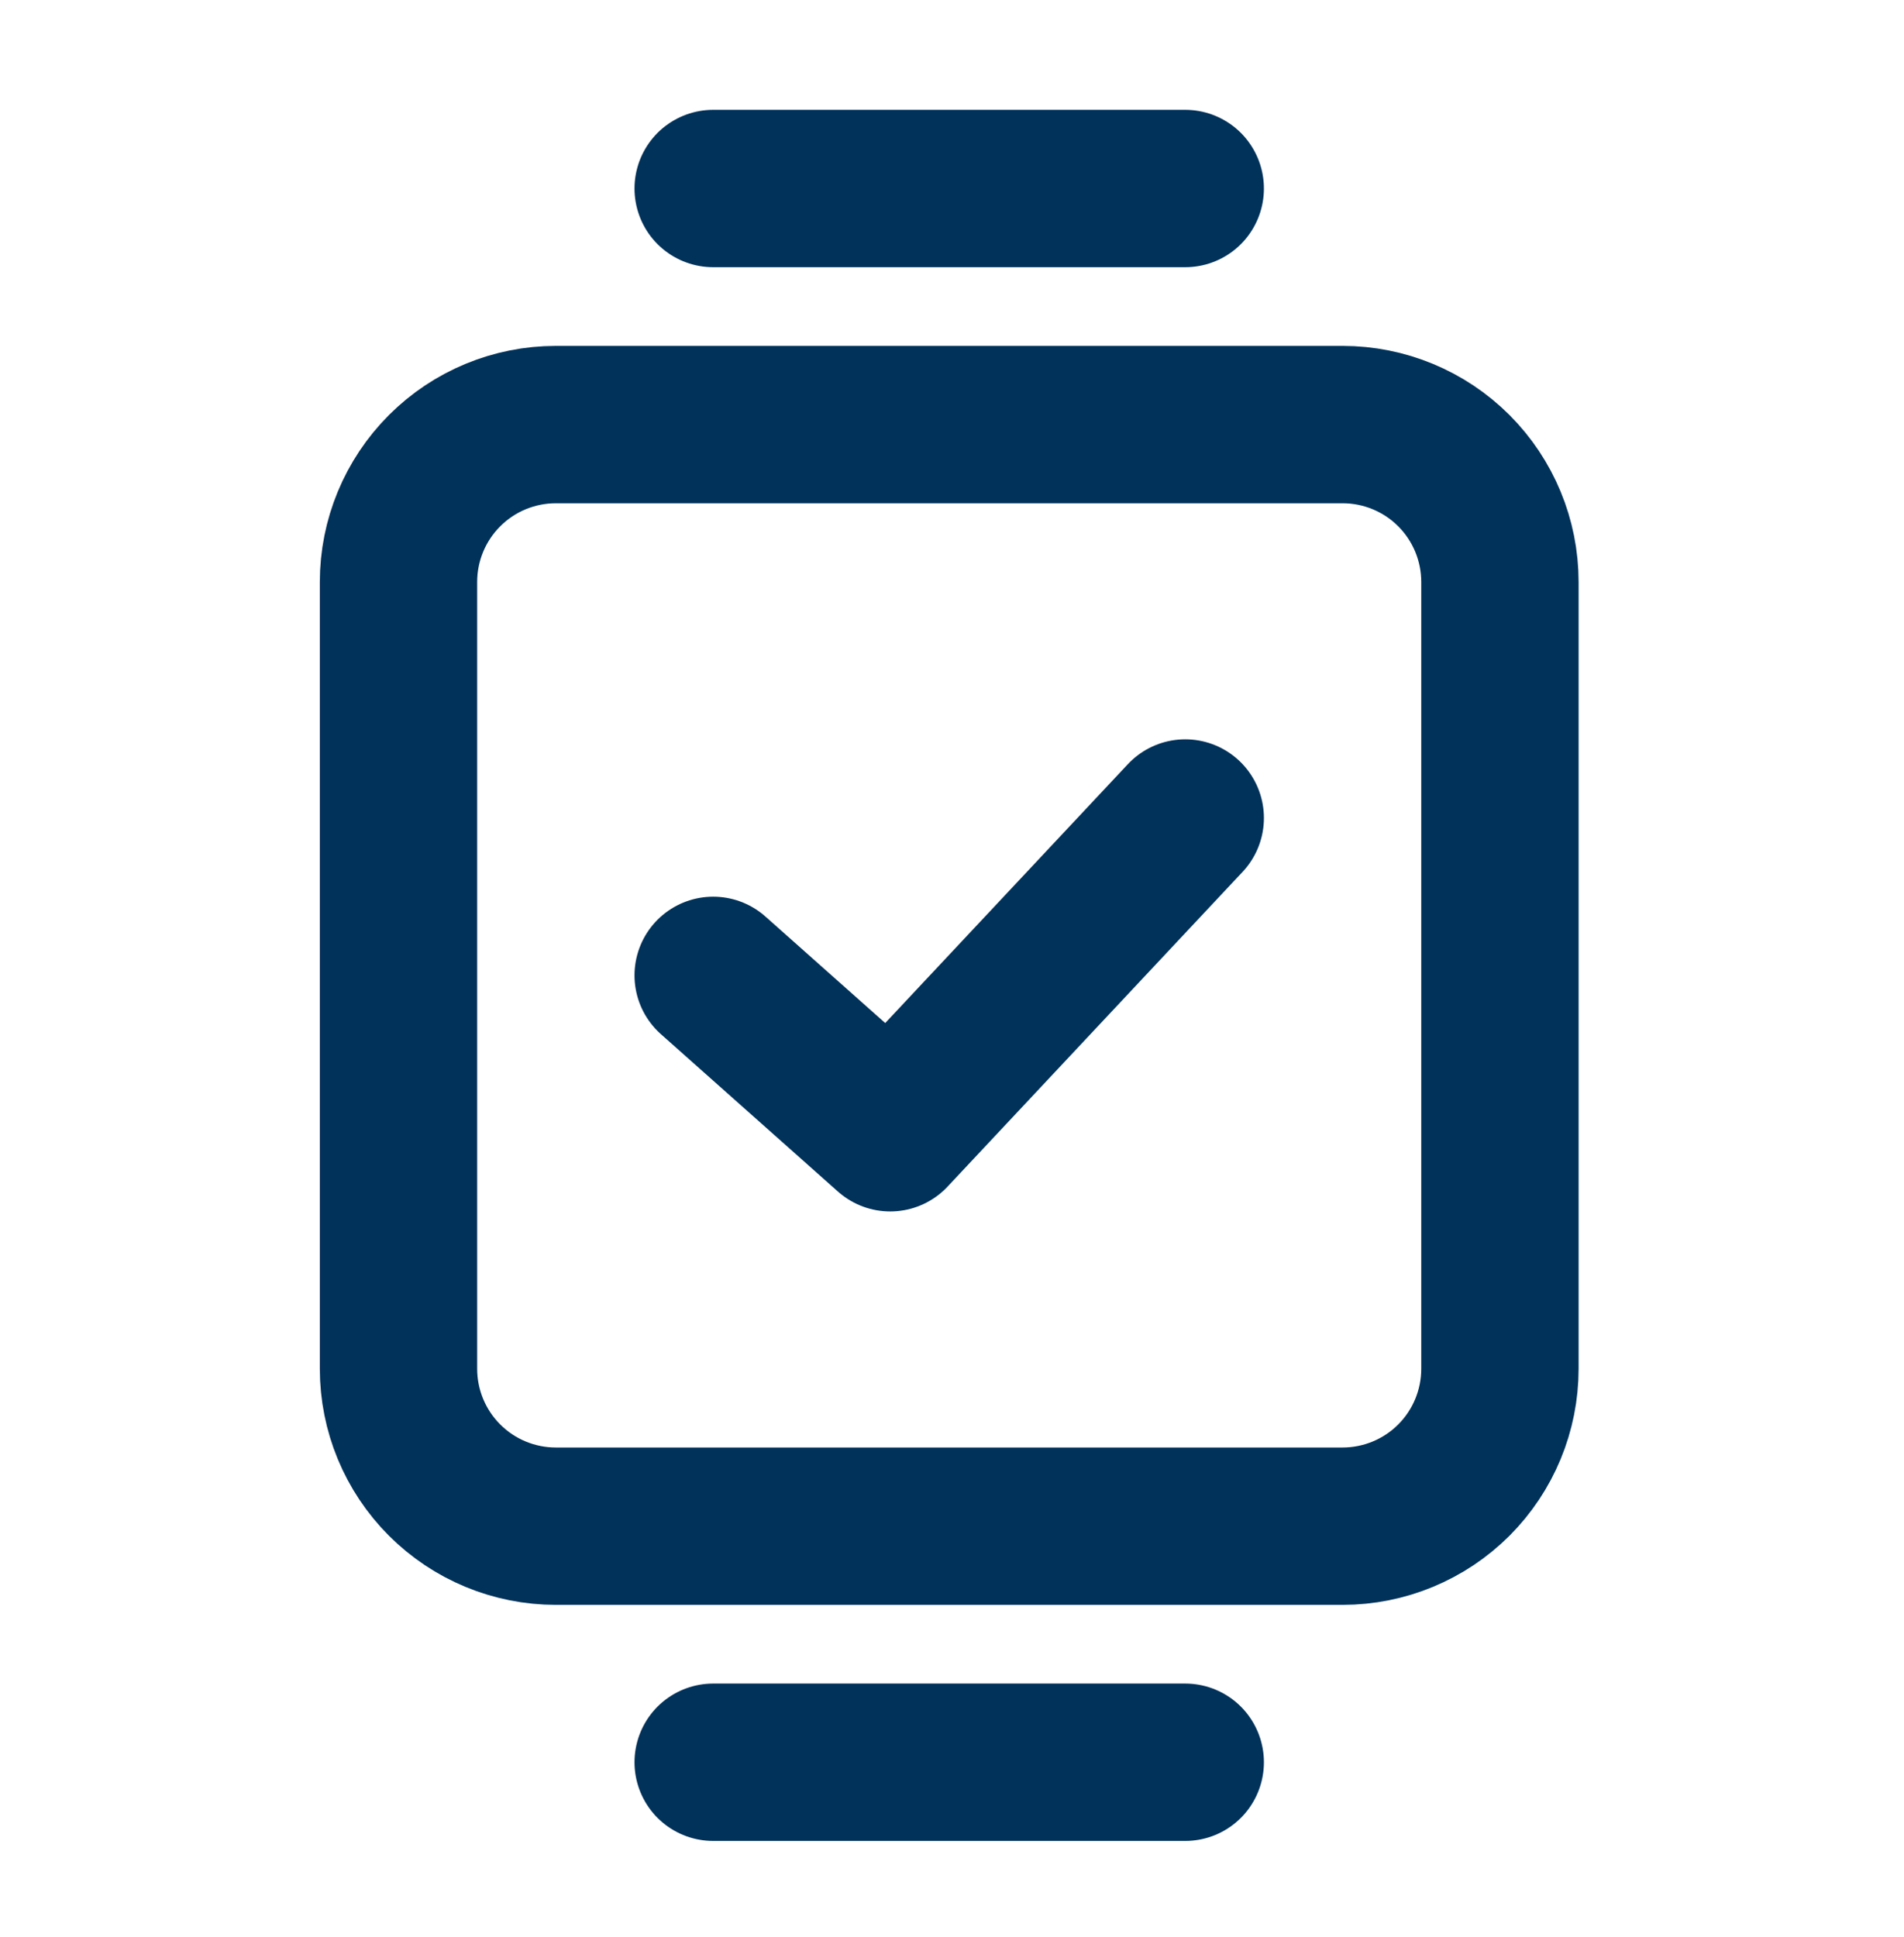 <svg width="58" height="59" viewBox="0 0 58 59" fill="none" xmlns="http://www.w3.org/2000/svg">
<path d="M12.139 17.725C12.139 16.454 12.644 15.235 13.543 14.336C14.442 13.437 15.661 12.932 16.932 12.932H40.898C42.169 12.932 43.389 13.437 44.288 14.336C45.186 15.235 45.691 16.454 45.691 17.725V41.691C45.691 42.963 45.186 44.182 44.288 45.081C43.389 45.98 42.169 46.485 40.898 46.485H16.932C15.661 46.485 14.442 45.98 13.543 45.081C12.644 44.182 12.139 42.963 12.139 41.691V17.725Z" stroke="#00325A" stroke-width="4.793" stroke-linecap="round" stroke-linejoin="round"/>
<path d="M21.725 53.675H36.105" stroke="#00325A" stroke-width="4.793" stroke-linecap="round" stroke-linejoin="round"/>
<path d="M21.725 5.742H36.105" stroke="#00325A" stroke-width="4.793" stroke-linecap="round" stroke-linejoin="round"/>
<path d="M21.725 29.708L27.118 34.502L36.105 24.915" stroke="#00325A" stroke-width="4.793" stroke-linecap="round" stroke-linejoin="round"/>
</svg>
